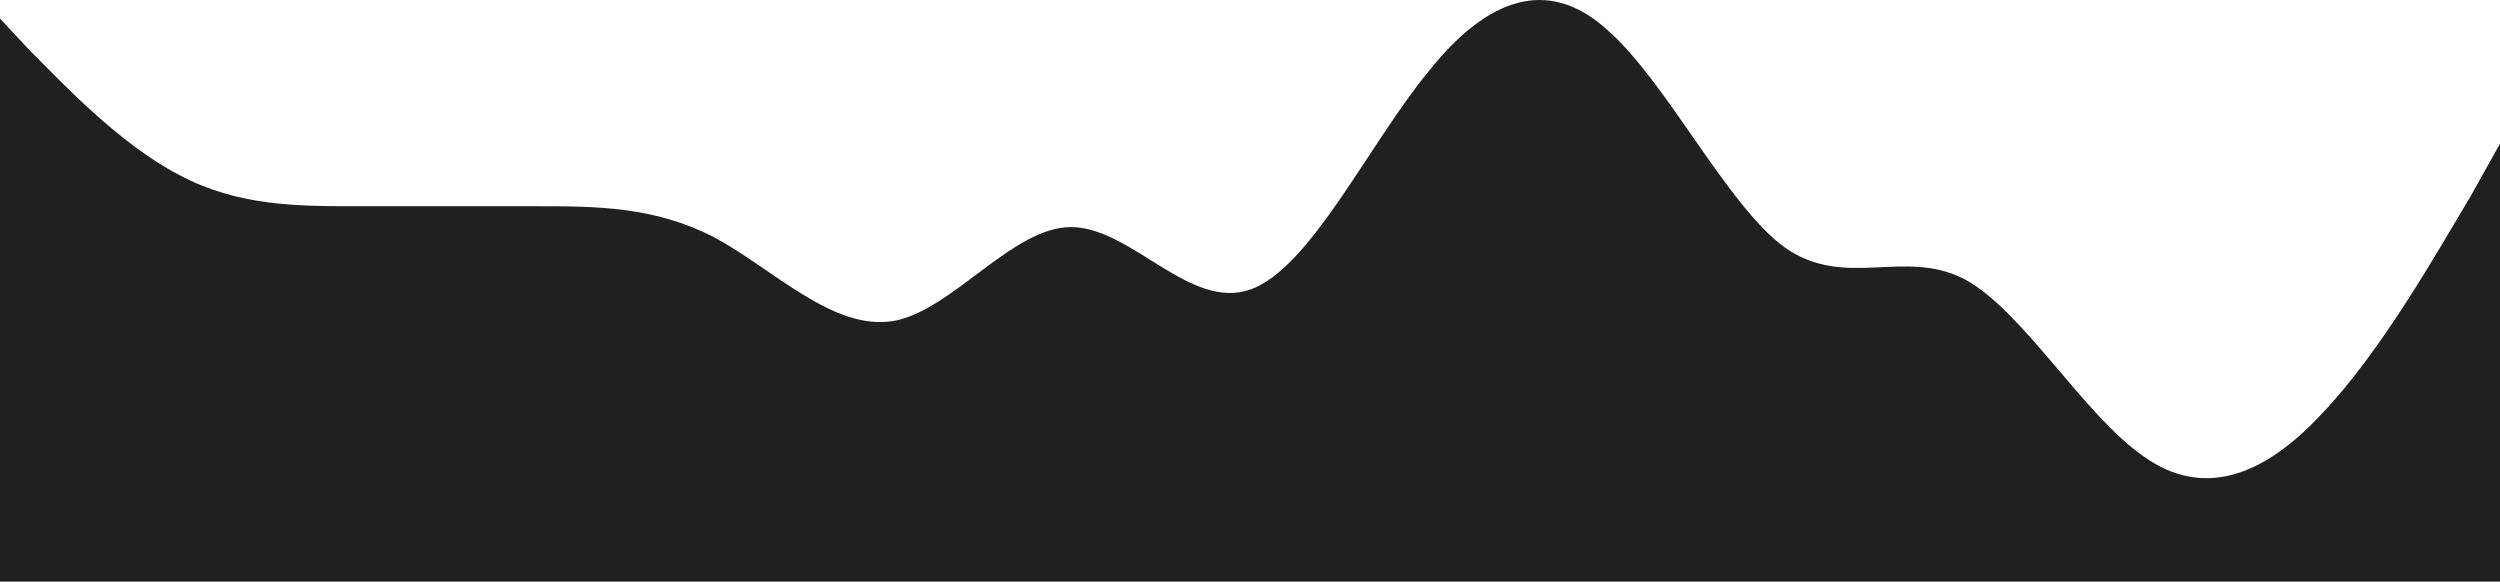 <svg width="1440" height="335" viewBox="0 0 1440 335" fill="none" xmlns="http://www.w3.org/2000/svg">
<path fill-rule="evenodd" clip-rule="evenodd" d="M0 10.675L16.8 28.694C34.8 46.712 68.4 82.748 103.2 100.766C136.8 118.784 171.6 118.784 205.2 118.784C240 118.784 274.8 118.784 308.4 118.784C343.2 118.784 376.8 118.784 411.6 136.802C445.2 154.82 480 190.856 514.8 184.85C548.4 178.844 583.2 130.796 616.8 130.796C651.6 130.796 685.2 178.844 720 166.832C754.8 154.82 788.4 82.748 823.2 40.706C856.8 -1.337 891.6 -13.349 925.2 16.681C960 46.712 994.8 118.784 1028.4 142.808C1063.2 166.832 1096.8 142.808 1131.6 160.826C1165.2 178.844 1200 238.904 1234.8 262.928C1268.4 286.952 1303.2 274.94 1336.8 238.904C1371.6 202.868 1405.2 142.808 1423.2 112.778L1440 82.748V335H1423.2C1405.2 335 1371.6 335 1336.8 335C1303.2 335 1268.4 335 1234.8 335C1200 335 1165.2 335 1131.6 335C1096.8 335 1063.2 335 1028.4 335C994.8 335 960 335 925.2 335C891.6 335 856.8 335 823.2 335C788.4 335 754.8 335 720 335C685.2 335 651.6 335 616.8 335C583.2 335 548.4 335 514.8 335C480 335 445.2 335 411.6 335C376.8 335 343.2 335 308.4 335C274.8 335 240 335 205.2 335C171.6 335 136.8 335 103.2 335C68.4 335 34.8 335 16.8 335H0V10.675Z" fill="#202020"/>
</svg>
